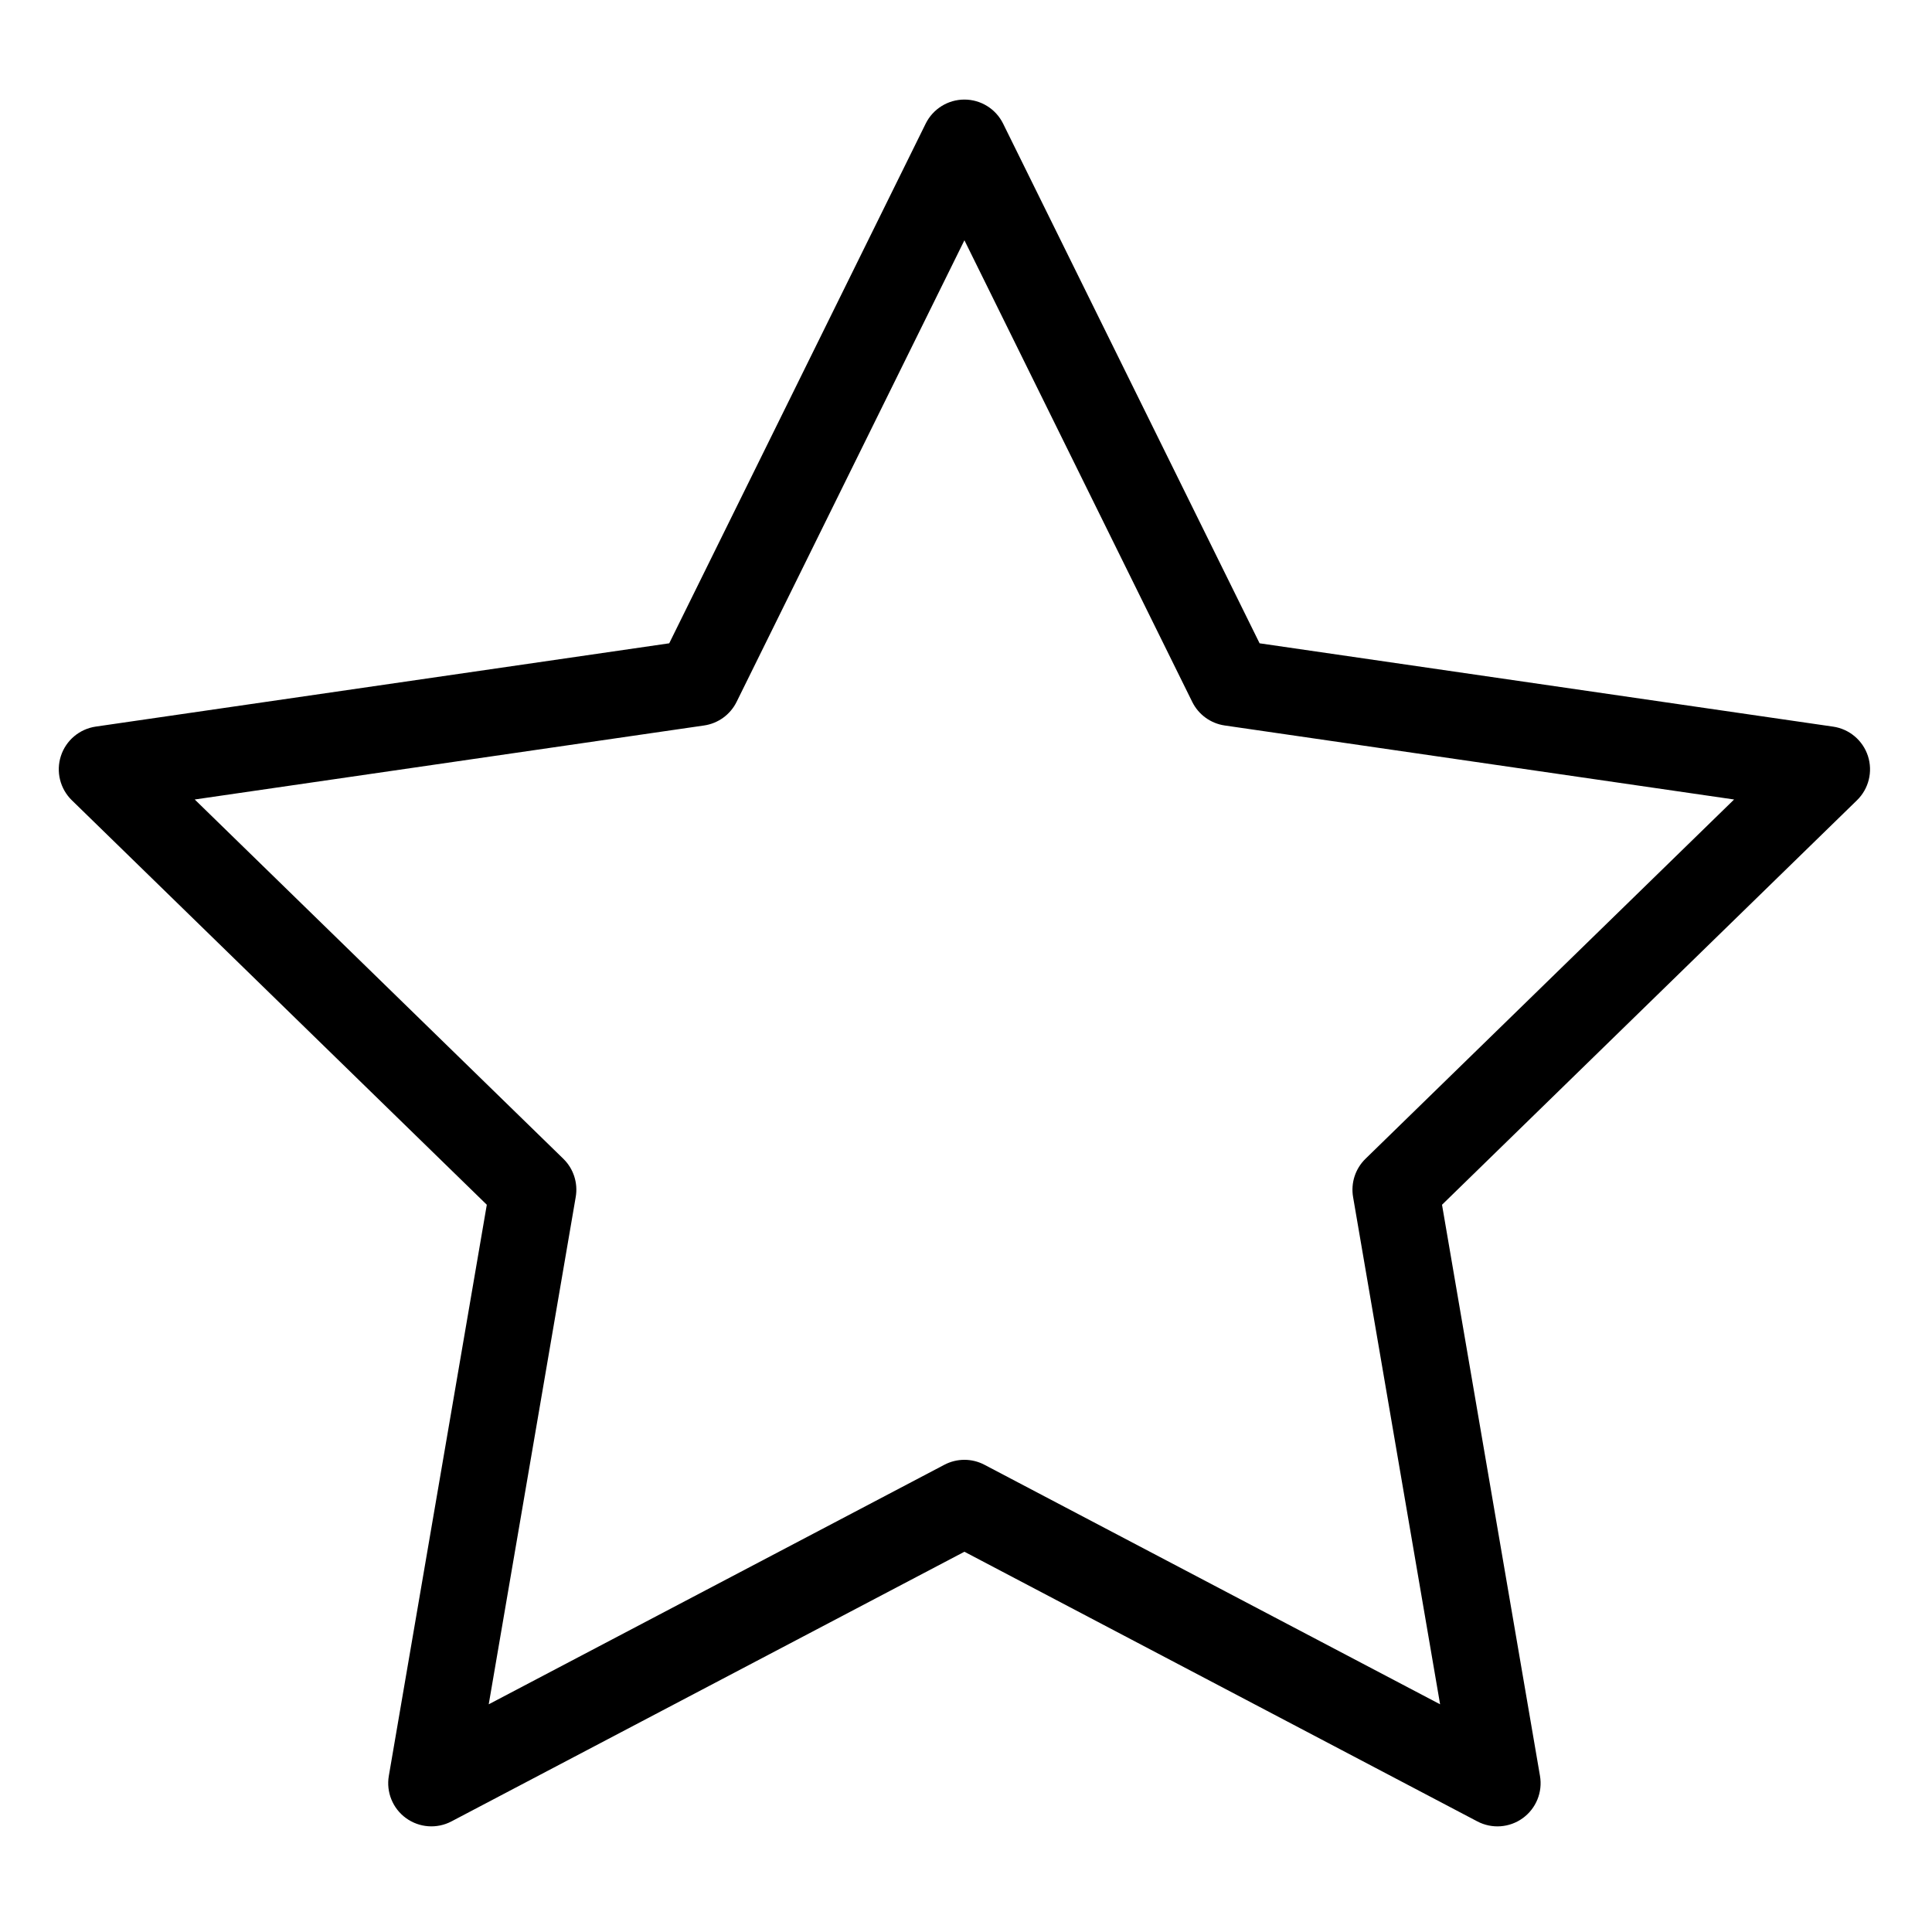 <svg height="12pt" viewBox="-17 -29 558.671 558" width="12pt" xmlns="http://www.w3.org/2000/svg"><path d="m513.062 180.781-165.828-24.094-74.168-150.273c-2.102-4.262-6.441-6.957-11.188-6.957-4.75 0-9.09 2.695-11.199 6.957l-74.16 150.273-165.828 24.086c-4.707.688-8.613 3.98-10.082 8.5-1.465 4.516-.242 9.477 3.16 12.797l120 116.969-28.332 165.156c-.801 4.684 1.121 9.418 4.969 12.211 3.844 2.789 8.941 3.16 13.145.945l148.328-77.973 148.324 77.98c4.203 2.211 9.301 1.844 13.145-.953 3.844-2.789 5.77-7.523 4.965-12.211l-28.328-165.152 120-116.973c3.402-3.316 4.625-8.277 3.16-12.797-1.473-4.516-5.379-7.812-10.082-8.492zm-135.203 124.961c-2.945 2.871-4.285 7-3.594 11.051l25.164 146.699-131.746-69.258c-3.637-1.918-7.98-1.918-11.613 0l-131.746 69.258 25.156-146.699c.699-4.051-.641-8.18-3.586-11.051l-106.586-103.891 147.293-21.402c4.066-.59 7.582-3.145 9.402-6.832l65.875-133.473 65.871 133.473c1.816 3.688 5.332 6.242 9.398 6.832l147.297 21.402zm0 0"/></svg>